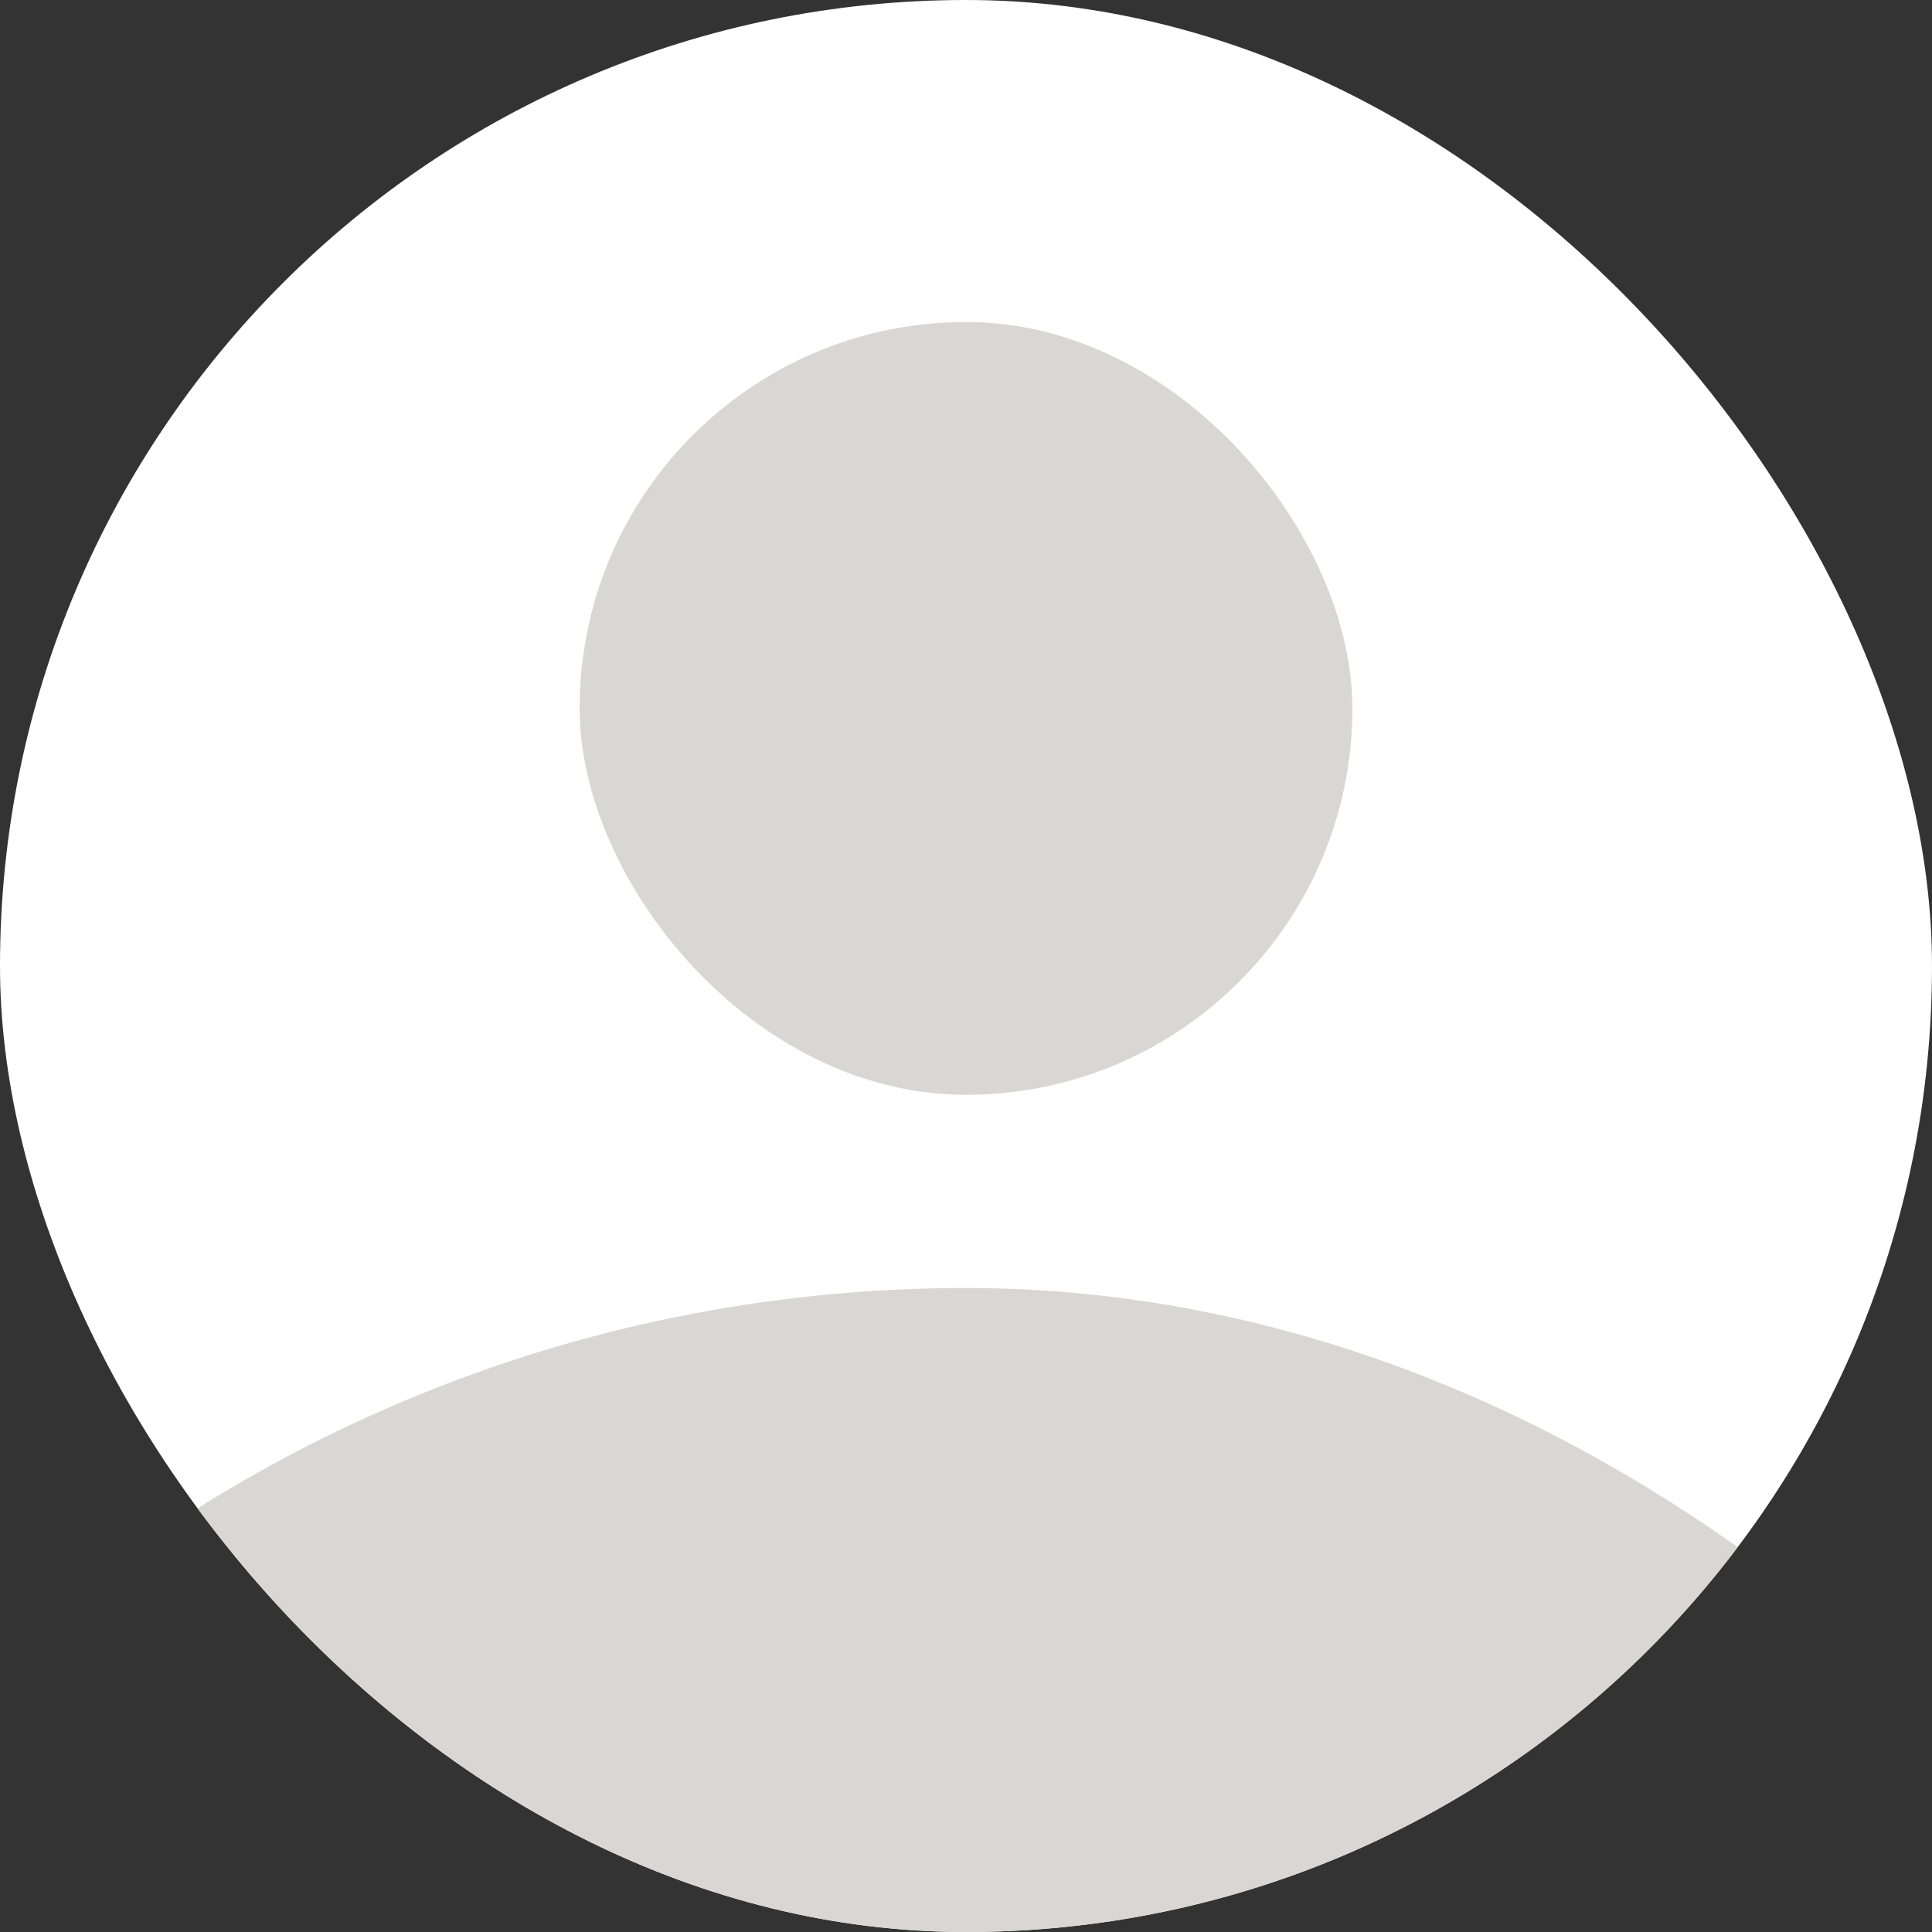 <svg width="60" height="60" viewBox="0 0 60 60" fill="none" xmlns="http://www.w3.org/2000/svg">
<rect x="0" y="0" width="60" height="60" fill="#333333" stroke="none"/>
<g clip-path="url(#clip0_187_114)">
<rect width="60" height="60" rx="30" fill="white"/>
<rect x="18" y="10" width="24" height="24" rx="12" fill="#D8D7D4"/>
<rect x="-15" y="40" width="90" height="90" rx="45" fill="#D8D7D4"/>
</g>
<defs>
<clipPath id="clip0_187_114">
<rect width="60" height="60" rx="30" fill="white"/>
</clipPath>
</defs>
</svg>
